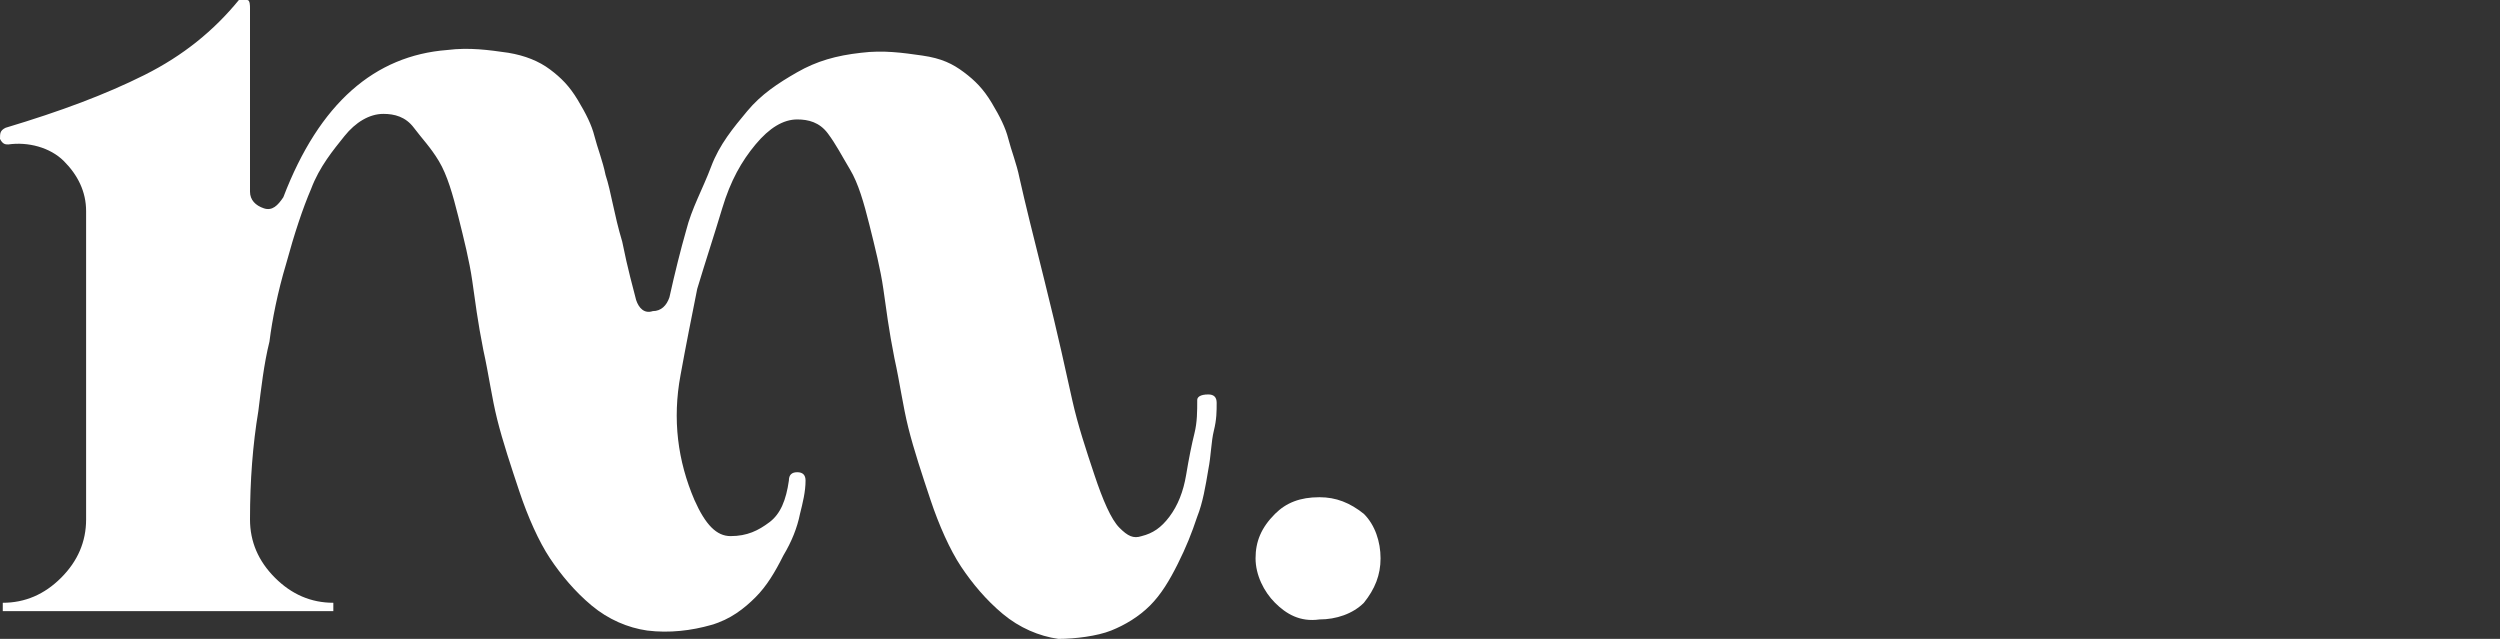 <?xml version="1.0" encoding="utf-8"?>
<!-- Generator: Adobe Illustrator 26.5.0, SVG Export Plug-In . SVG Version: 6.00 Build 0)  -->
<svg version="1.1" id="Layer_1" xmlns="http://www.w3.org/2000/svg" xmlns:xlink="http://www.w3.org/1999/xlink" x="0px" y="0px"
	 viewBox="0 0 90 23" style="enable-background:new 0 0 90 23;" xml:space="preserve">
<rect x="0" y="0" width="90" height="23" fill="#333333" stroke="none"/>
<style type="text/css">
	.st0{fill:#FFFFFF;}
</style>
<g>
	<g>
		<path class="st0" d="M45.9,21.7c-0.4-0.4-0.7-1-0.7-1.6c0-0.6,0.2-1.1,0.7-1.6c0.4-0.4,0.9-0.6,1.6-0.6c0.6,0,1.1,0.2,1.6,0.6
			c0.4,0.4,0.6,1,0.6,1.6c0,0.6-0.2,1.1-0.6,1.6c-0.4,0.4-1,0.6-1.6,0.6C46.8,22.4,46.3,22.1,45.9,21.7z"/>
		<path class="st0" d="M43.5,14.2c0.2,0,0.3,0.1,0.3,0.3c0,0.3,0,0.6-0.1,1s-0.1,0.9-0.2,1.4c-0.1,0.6-0.2,1.2-0.4,1.7
			c-0.2,0.6-0.4,1.1-0.7,1.7c-0.3,0.6-0.6,1.1-1,1.5c-0.4,0.4-0.9,0.7-1.4,0.9S38.7,23,38.1,23c-0.7-0.1-1.4-0.4-2-0.9
			s-1.1-1.1-1.5-1.7s-0.8-1.5-1.1-2.4c-0.3-0.9-0.6-1.8-0.8-2.6c-0.2-0.8-0.3-1.6-0.5-2.5c-0.2-1-0.3-1.8-0.4-2.5s-0.3-1.5-0.5-2.3
			s-0.4-1.5-0.7-2s-0.5-0.9-0.8-1.3c-0.3-0.4-0.7-0.5-1.1-0.5c-0.5,0-1,0.3-1.5,0.9s-0.9,1.3-1.2,2.3c-0.3,1-0.6,1.9-0.9,2.9
			c-0.2,1-0.4,2-0.6,3.1c-0.3,1.6-0.1,3.1,0.5,4.5c0.4,0.9,0.8,1.3,1.3,1.3c0.6,0,1-0.2,1.4-0.5s0.6-0.8,0.7-1.5
			c0-0.2,0.1-0.3,0.3-0.3c0.2,0,0.3,0.1,0.3,0.3c0,0.4-0.1,0.8-0.2,1.2c-0.1,0.5-0.3,1-0.6,1.5c-0.3,0.6-0.6,1.1-1,1.5
			c-0.4,0.4-0.9,0.8-1.6,1c-0.7,0.2-1.5,0.3-2.3,0.2c-0.7-0.1-1.4-0.4-2-0.9c-0.6-0.5-1.1-1.1-1.5-1.7s-0.8-1.5-1.1-2.4
			c-0.3-0.9-0.6-1.8-0.8-2.6c-0.2-0.8-0.3-1.6-0.5-2.5c-0.2-1-0.3-1.8-0.4-2.5s-0.3-1.5-0.5-2.3c-0.2-0.8-0.4-1.5-0.7-2
			S15.2,5,14.9,4.6c-0.3-0.4-0.7-0.5-1.1-0.5c-0.5,0-1,0.3-1.4,0.8S11.5,6,11.2,6.8c-0.3,0.7-0.6,1.6-0.9,2.7c-0.3,1-0.5,2-0.6,2.8
			c-0.2,0.8-0.3,1.7-0.4,2.5C9.1,16,9,17.3,9,18.7c0,0.8,0.3,1.5,0.9,2.1s1.3,0.9,2.1,0.9v0.3H0.1v-0.3c0.8,0,1.5-0.3,2.1-0.9
			s0.9-1.3,0.9-2.1V7.6c0-0.7-0.3-1.3-0.8-1.8S1,5.1,0.3,5.2C0.2,5.2,0.1,5.2,0,5c0-0.2,0-0.3,0.2-0.4c2-0.6,3.6-1.2,5-1.9
			S7.7,1.1,8.6,0C8.7,0,8.8,0,8.9,0S9,0.2,9,0.3v6.6c0,0.3,0.2,0.5,0.5,0.6c0.3,0.1,0.5-0.1,0.7-0.4c1.3-3.4,3.3-5.1,5.9-5.3
			c0.8-0.1,1.5,0,2.2,0.1c0.6,0.1,1.1,0.3,1.5,0.6s0.7,0.6,1,1.1s0.5,0.9,0.6,1.3s0.3,0.9,0.4,1.4c0.2,0.6,0.3,1.4,0.6,2.4
			c0.2,1,0.4,1.7,0.5,2.1c0.1,0.3,0.3,0.5,0.6,0.4c0.3,0,0.5-0.2,0.6-0.5c0.2-0.9,0.4-1.7,0.6-2.4c0.2-0.8,0.6-1.5,0.9-2.3
			s0.8-1.4,1.3-2c0.5-0.6,1.1-1,1.8-1.4c0.7-0.4,1.4-0.6,2.3-0.7c0.8-0.1,1.5,0,2.2,0.1s1.1,0.3,1.5,0.6s0.7,0.6,1,1.1
			c0.3,0.5,0.5,0.9,0.6,1.3s0.3,0.9,0.4,1.4c0.2,0.9,0.5,2.1,0.9,3.7c0.5,2,0.8,3.4,1,4.3s0.5,1.8,0.8,2.7s0.6,1.6,0.9,1.9
			c0.3,0.3,0.5,0.4,0.8,0.3c0.4-0.1,0.7-0.3,1-0.7c0.3-0.4,0.5-0.9,0.6-1.5c0.1-0.6,0.2-1.1,0.3-1.5s0.1-0.8,0.1-1.2
			C43.1,14.3,43.2,14.2,43.5,14.2L43.5,14.2z"/>
	</g>
</g>
</svg>
